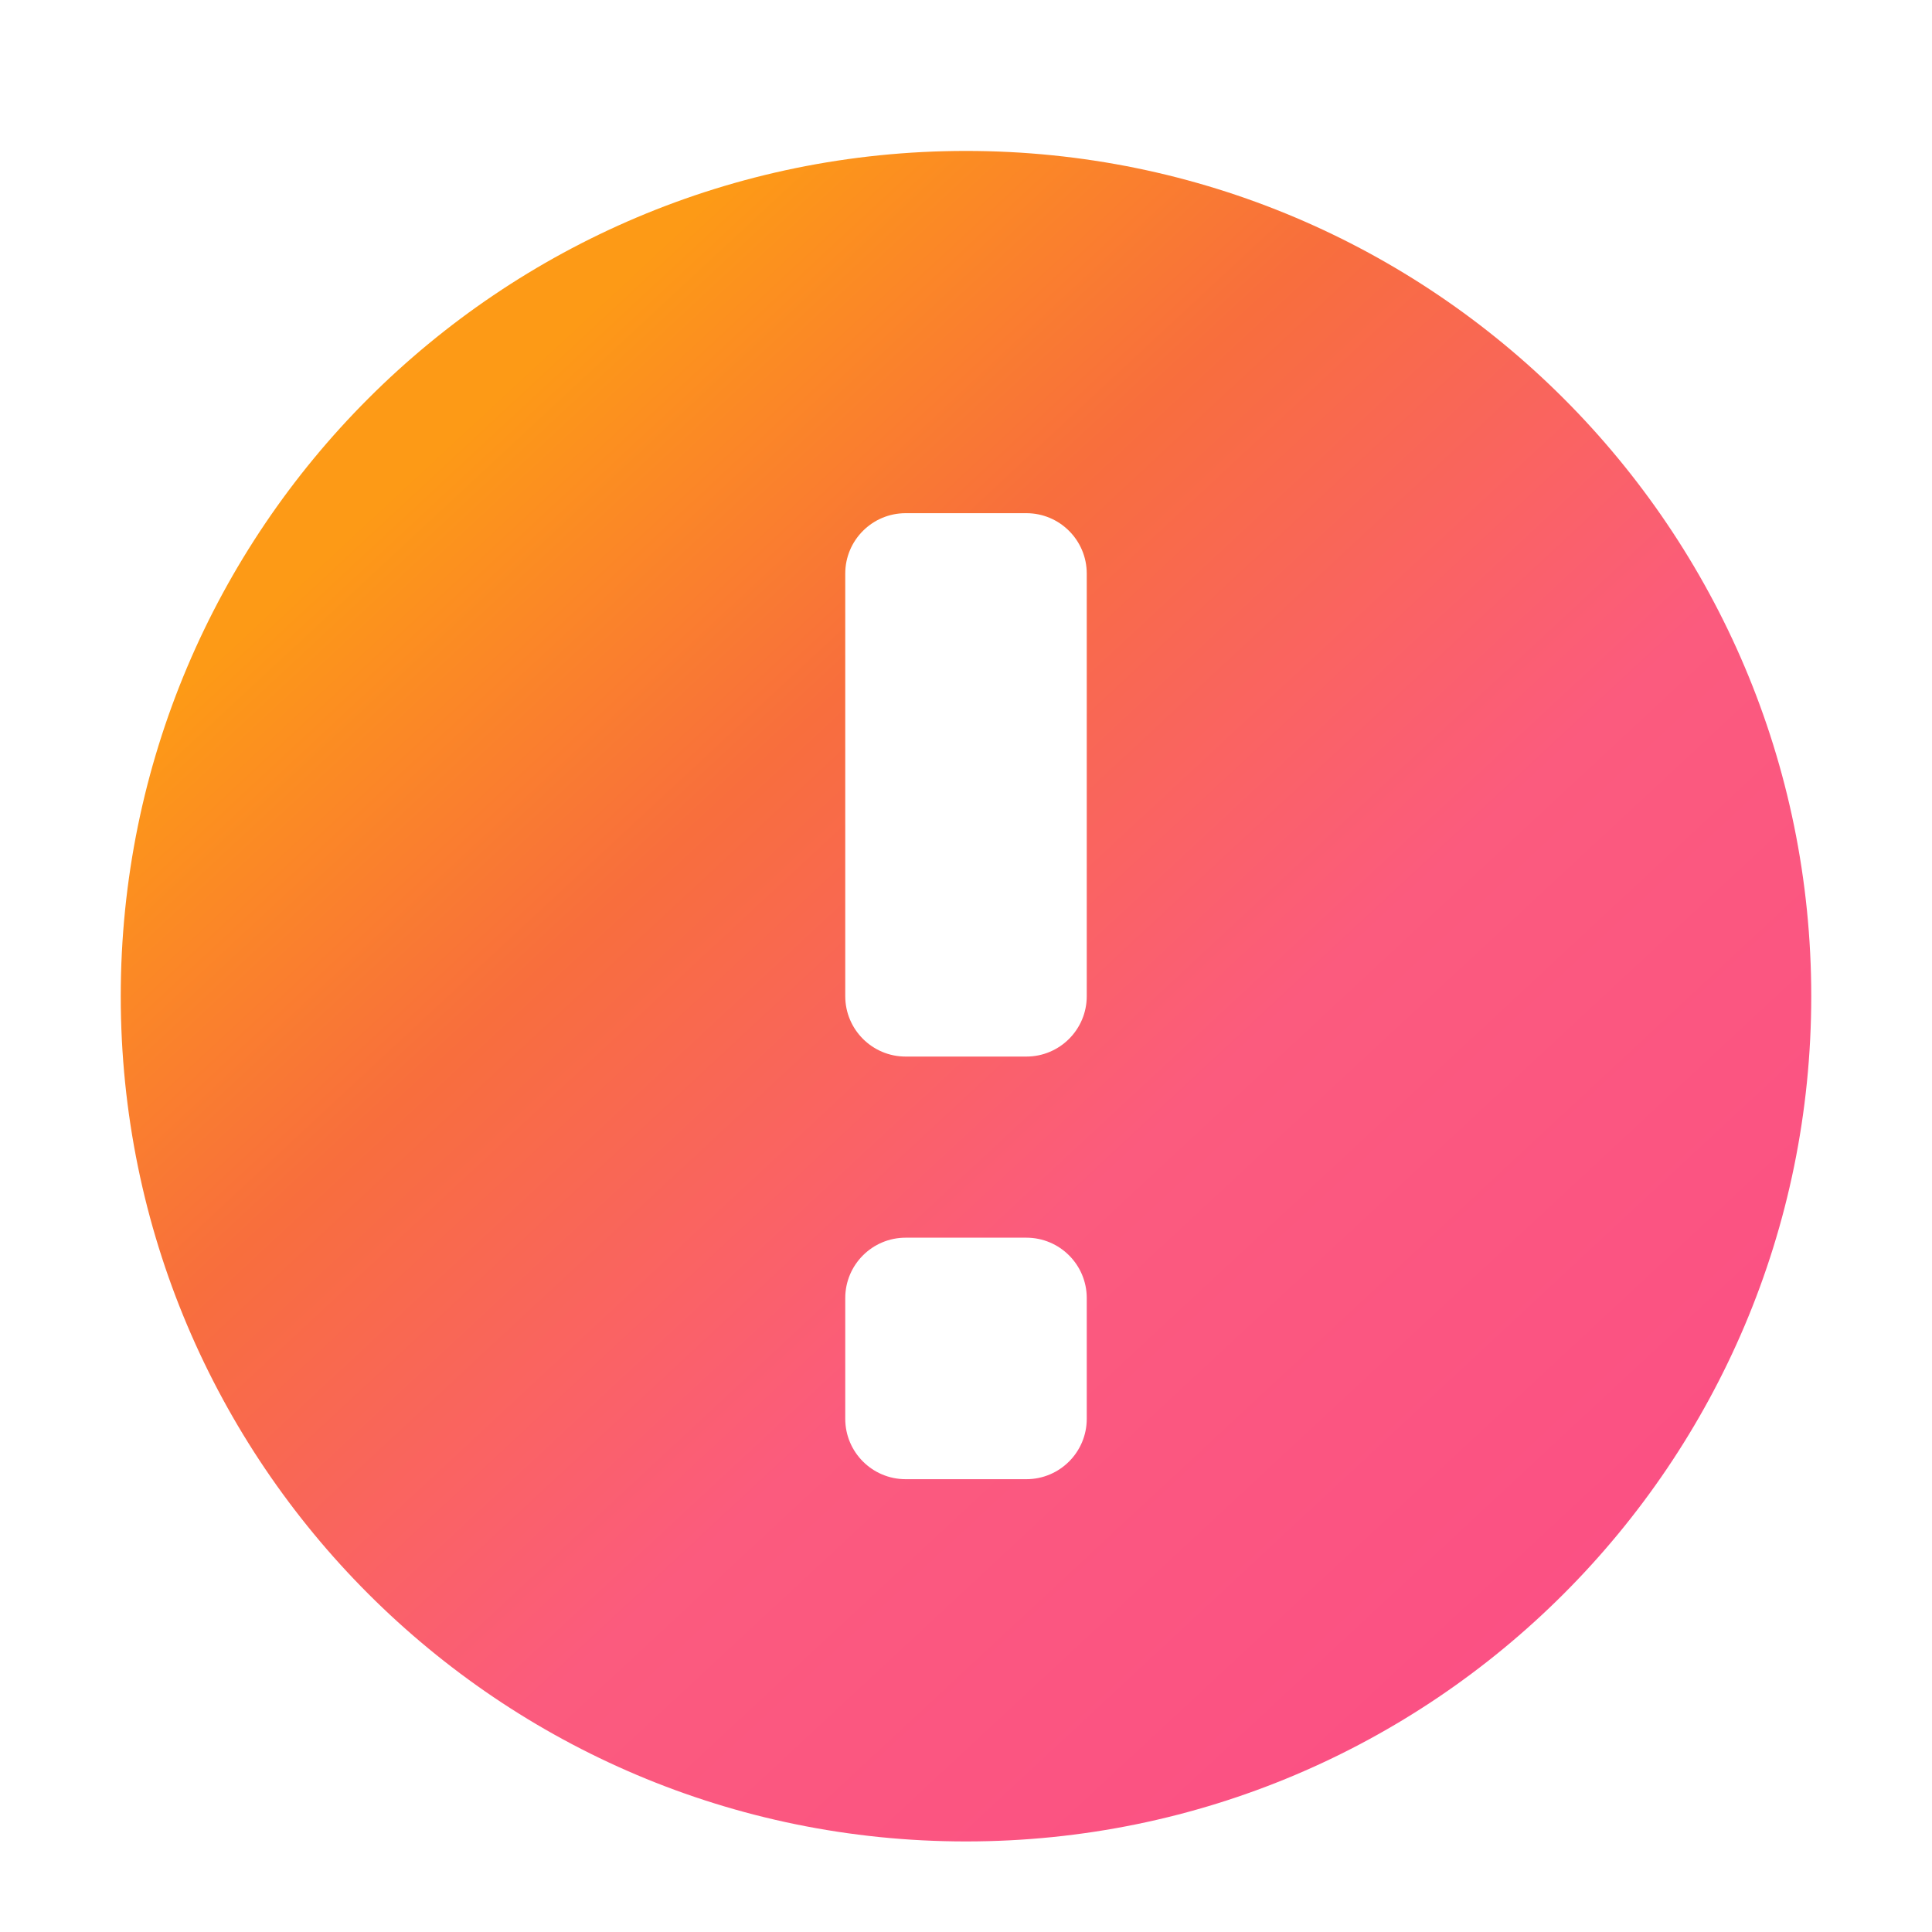 <svg width="32" height="32" viewBox="0 0 32 32" fill="none" xmlns="http://www.w3.org/2000/svg">
  <g filter="url(#filter0_d)">
    <path fill-rule="evenodd" clip-rule="evenodd" d="M16 30C23.732 30 30 23.732 30 16C30 8.268 23.732 2 16 2C8.268 2 2 8.268 2 16C2 23.732 8.268 30 16 30ZM17 8C17.552 8 18 8.448 18 9V16C18 16.552 17.552 17 17 17H15C14.448 17 14 16.552 14 16V9C14 8.448 14.448 8 15 8H17ZM17 24C17.552 24 18 23.552 18 23V21C18 20.448 17.552 20 17 20H15C14.448 20 14 20.448 14 21V23C14 23.552 14.448 24 15 24H17Z" fill="url(#paint0_linear)"/>
  </g>
  <defs>
    <filter id="filter0_d" x="2" y="2" width="28" height="28.5" filterUnits="userSpaceOnUse" color-interpolation-filters="sRGB">
      <feFlood flood-opacity="0" result="BackgroundImageFix"/>
      <feColorMatrix in="SourceAlpha" values="0 0 0 0 0 0 0 0 0 0 0 0 0 0 0 0 0 0 127 0"/>
      <feOffset dy="0.5"/>
      <feColorMatrix values="0 0 0 0 0 0 0 0 0 0 0 0 0 0 0 0 0 0 0.2 0"/>
      <feBlend in2="BackgroundImageFix" result="effect1_dropShadow"/>
      <feBlend in="SourceGraphic" in2="effect1_dropShadow" result="shape"/>
    </filter>
    <linearGradient id="paint0_linear" x1="6" y1="5" x2="26" y2="26.5" gradientUnits="userSpaceOnUse">
      <stop offset="0.078" stop-color="#FD9A16"/>
      <stop offset="0.333" stop-color="#F86E3D"/>
      <stop offset="0.635" stop-color="#FB5B7E"/>
      <stop offset="1" stop-color="#FB5084"/>
    </linearGradient>
  </defs>
</svg>
